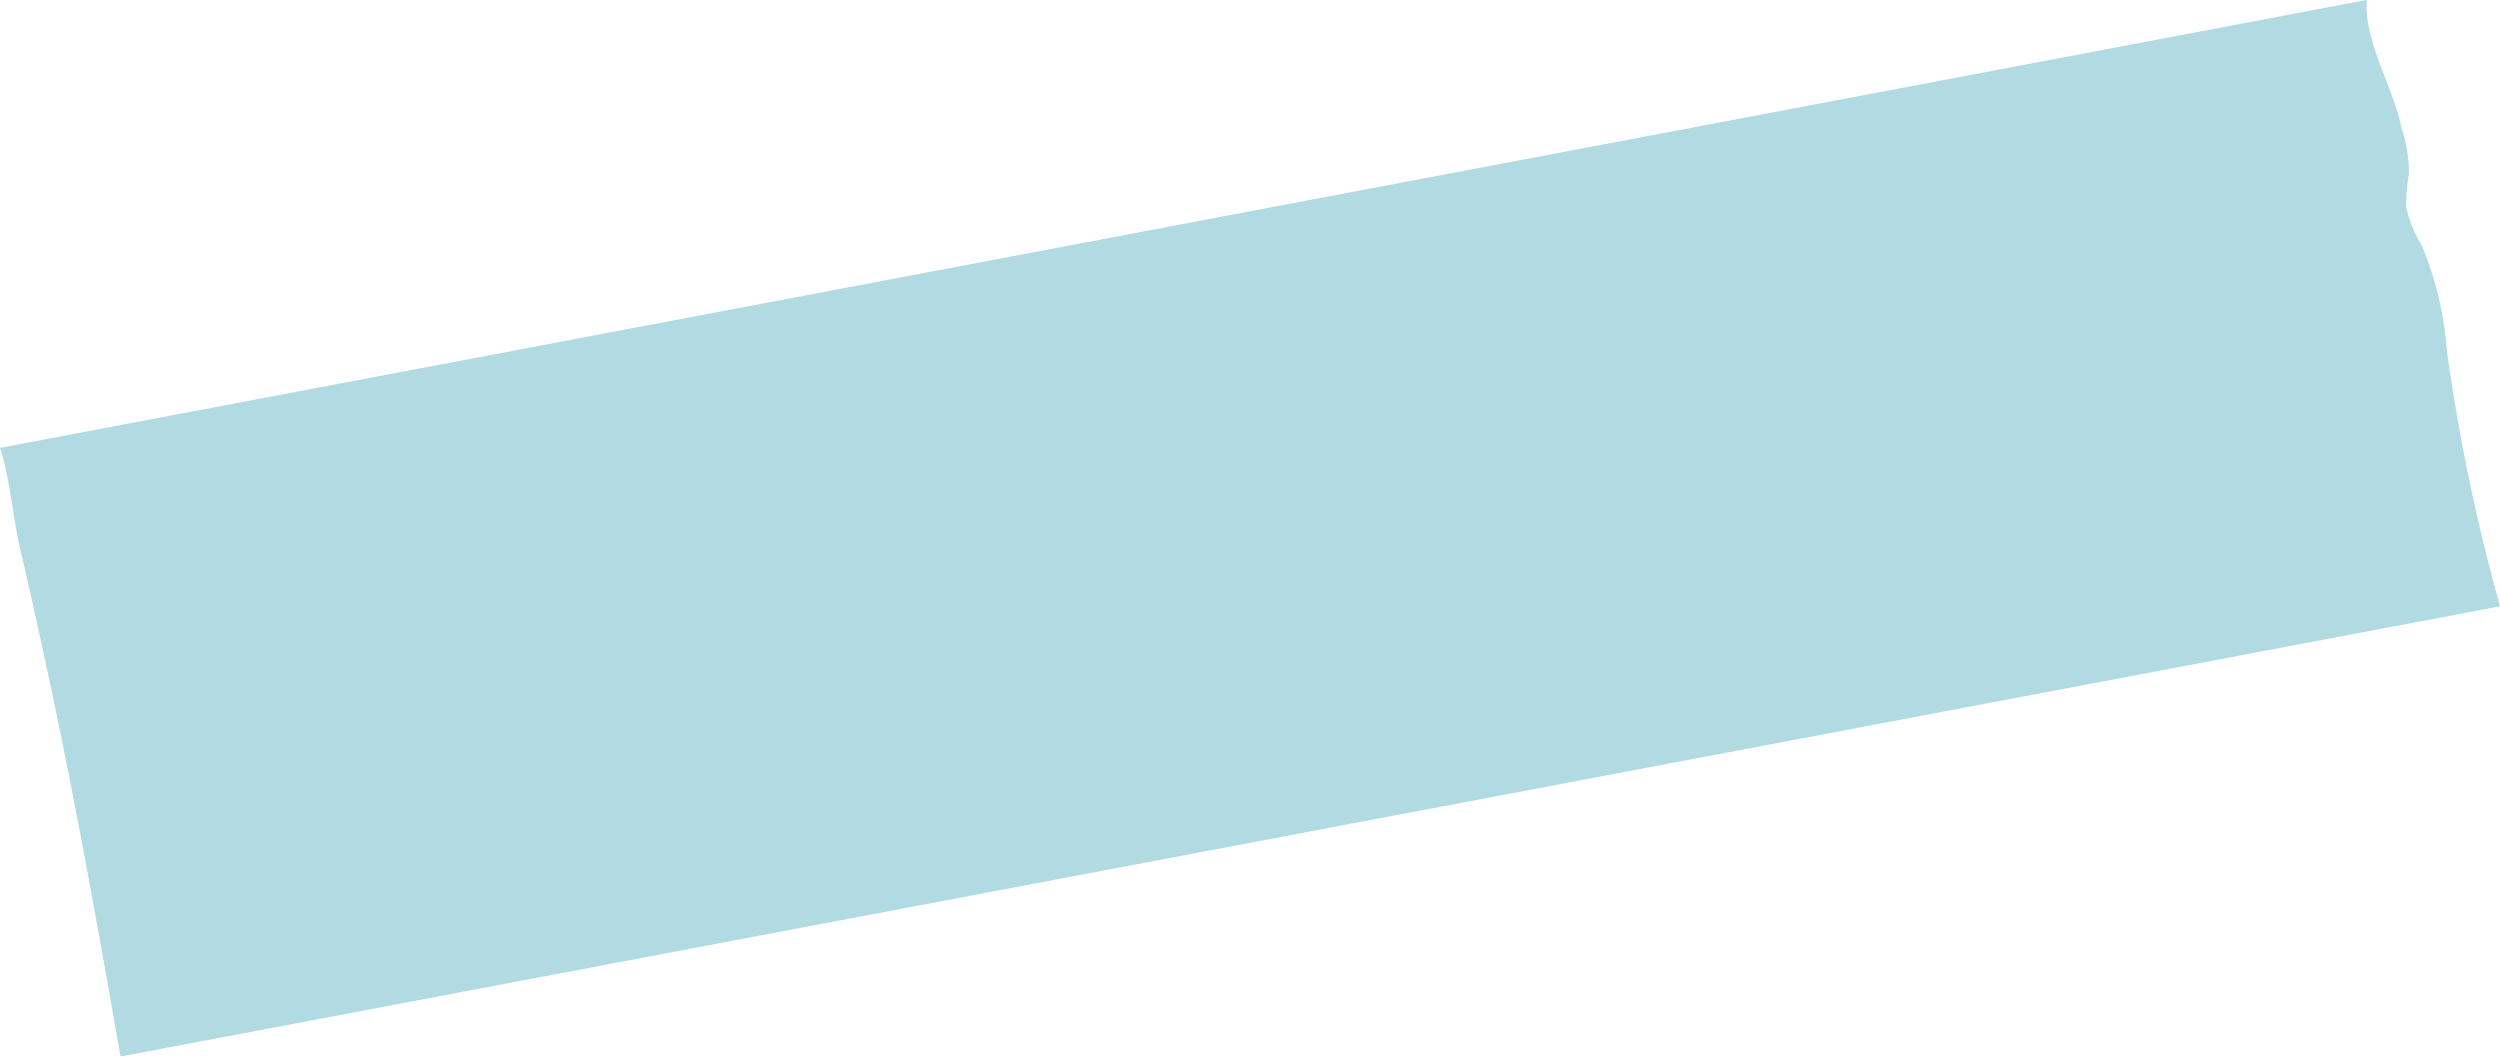 <svg xmlns="http://www.w3.org/2000/svg" width="121.45" height="51.326" viewBox="0 0 121.45 51.326">
  <g id="그룹_18892" data-name="그룹 18892" transform="translate(-548.119 -57.623)" opacity="0.8">
    <path id="패스_36286" data-name="패스 36286" d="M549.077,84.189q1.372,5.9,2.54,11.847c.843,4.294,1.6,8.6,2.357,12.913L669.569,87.076a93.843,93.843,0,0,1-2.581-12.413,16.494,16.494,0,0,0-1.22-5.117,5.684,5.684,0,0,1-.762-1.9,9.951,9.951,0,0,1,.136-1.563,6.989,6.989,0,0,0-.38-2.318c-.332-1.757-1.85-4.276-1.659-6.145L548.119,79.38C548.608,80.883,548.762,82.833,549.077,84.189Z" fill="#84c5d1" opacity="0.8"/>
  </g>
</svg>
